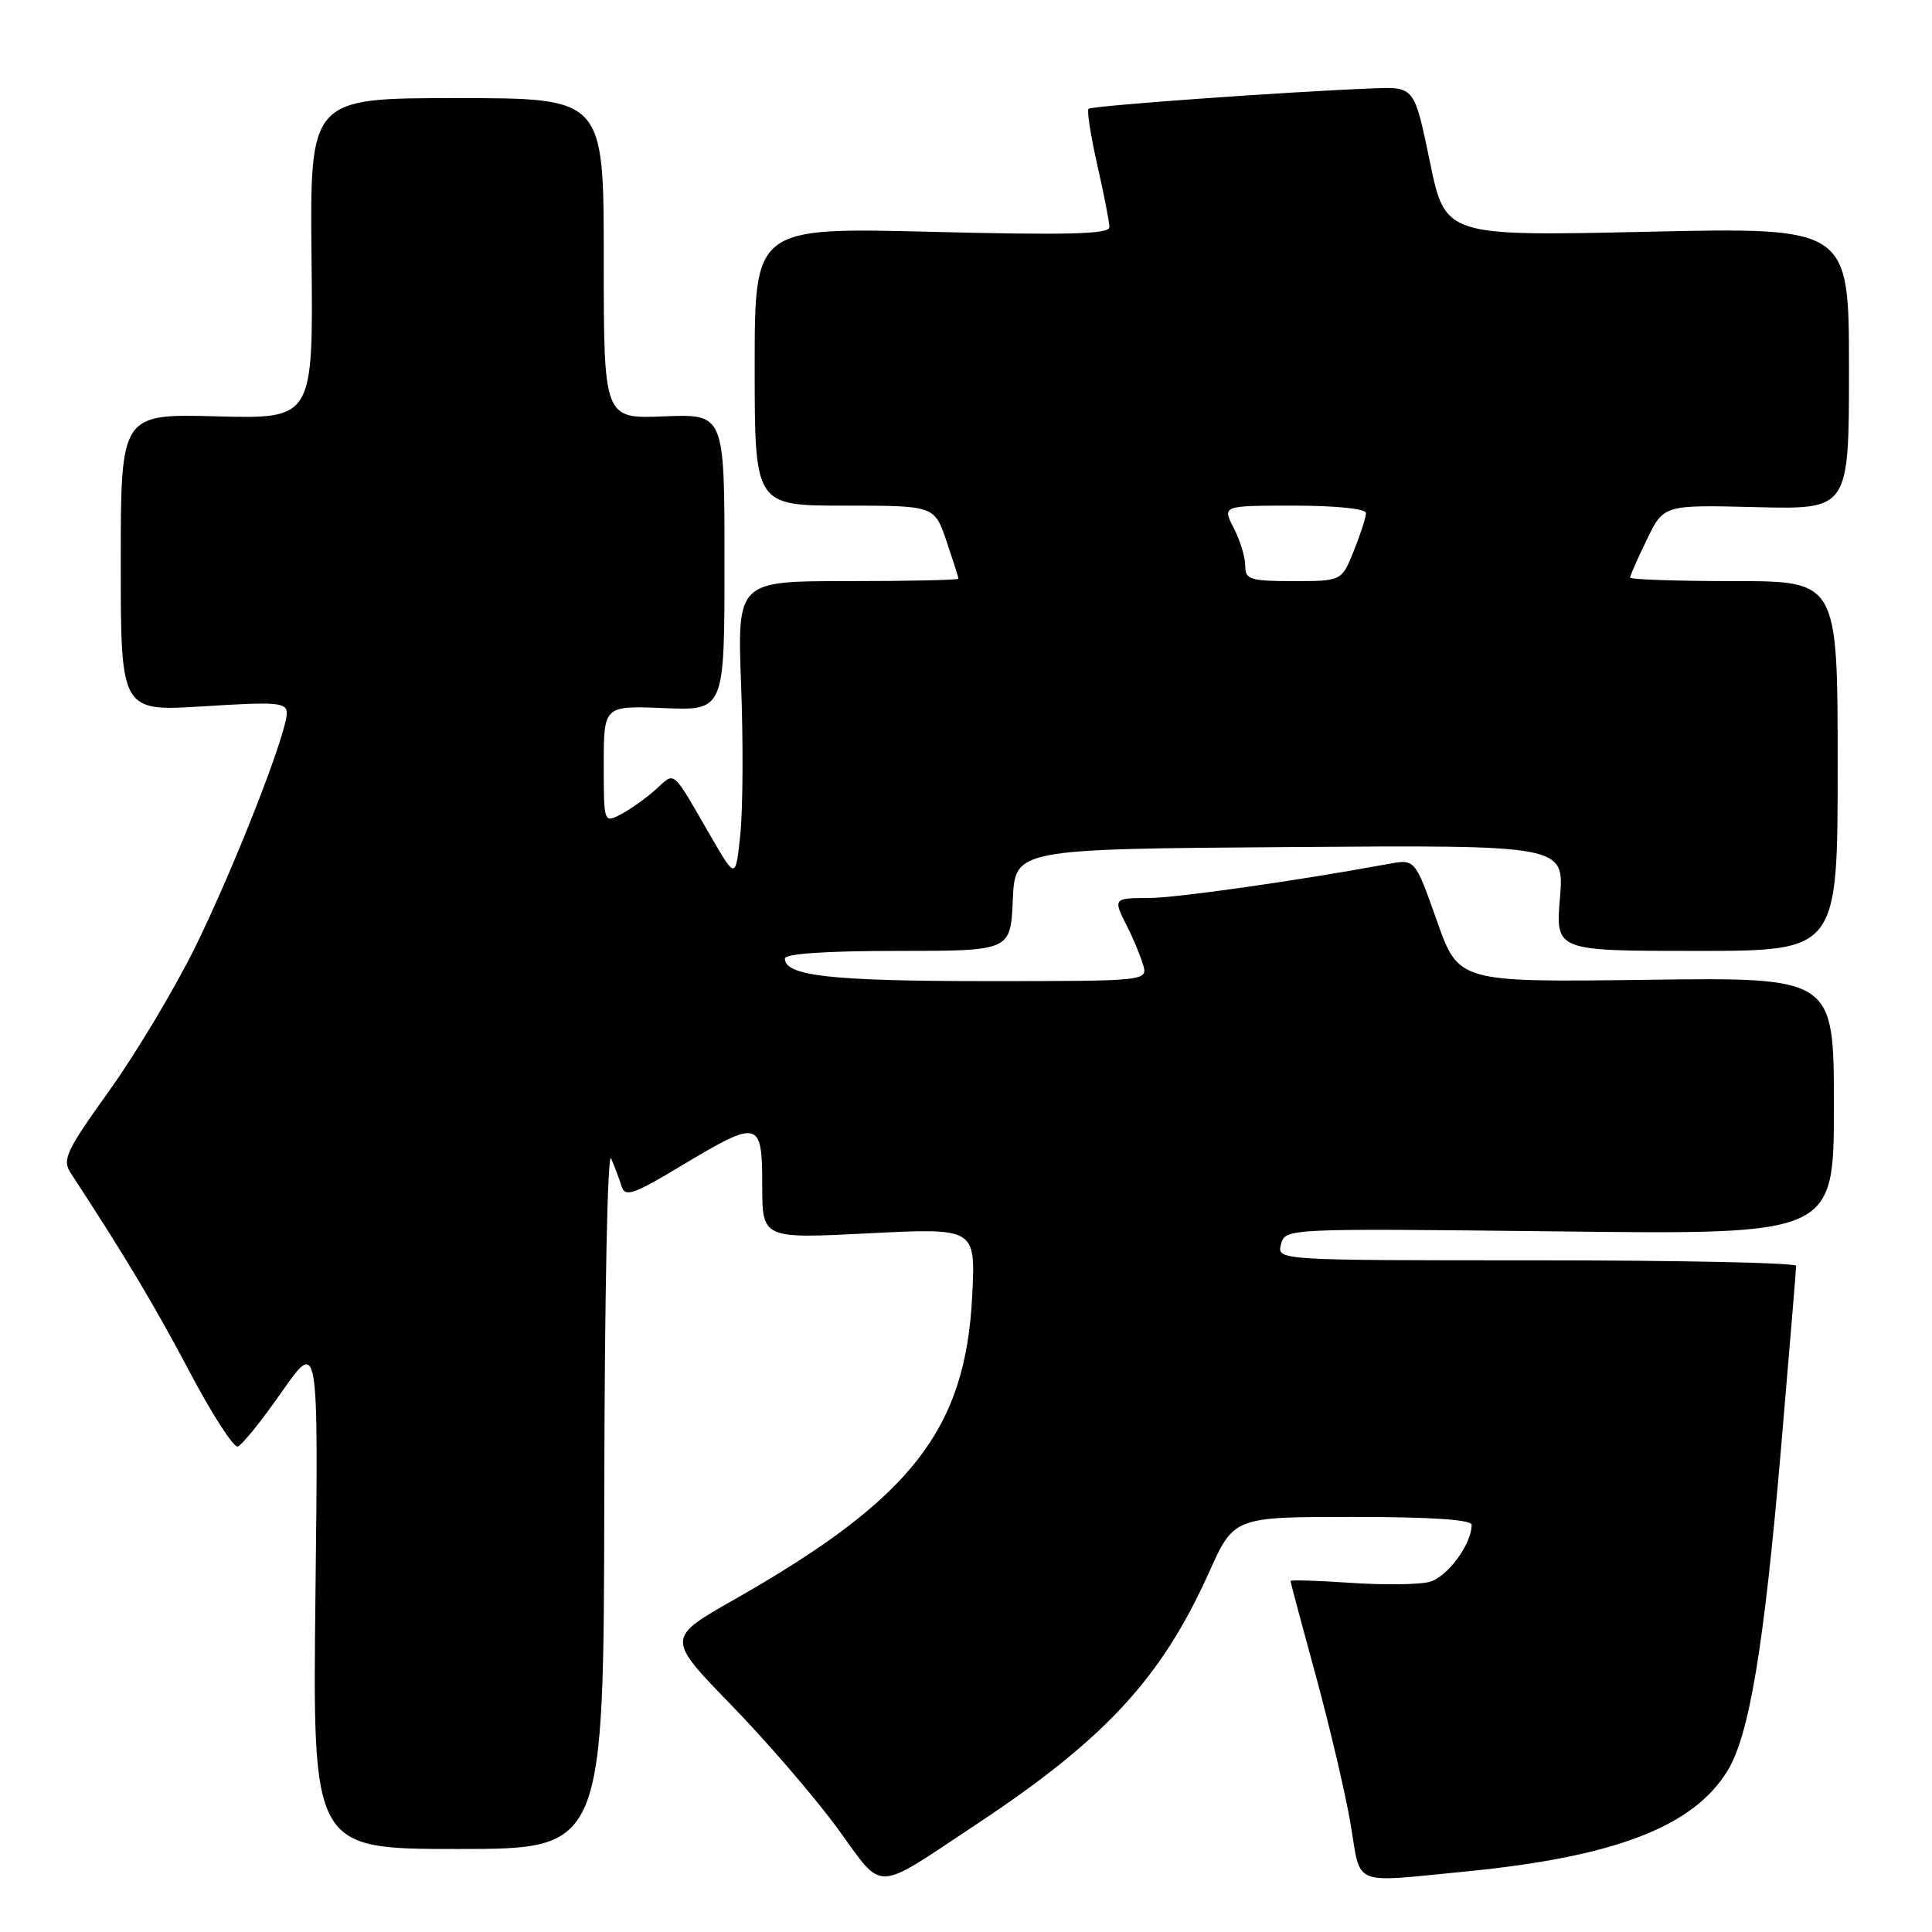 <?xml version="1.0" encoding="UTF-8" standalone="no"?>
<!DOCTYPE svg PUBLIC "-//W3C//DTD SVG 1.1//EN" "http://www.w3.org/Graphics/SVG/1.1/DTD/svg11.dtd" >
<svg xmlns="http://www.w3.org/2000/svg" xmlns:xlink="http://www.w3.org/1999/xlink" version="1.1" viewBox="0 0 256 256">
 <g >
 <path fill="currentColor"
d=" M 129.50 241.65 C 146.43 230.43 153.92 222.32 160.17 208.41 C 163.50 201.00 163.50 201.00 179.25 201.00 C 189.58 201.00 195.00 201.36 195.00 202.05 C 195.00 204.64 191.74 209.03 189.37 209.62 C 187.95 209.98 183.23 210.03 178.89 209.73 C 174.55 209.43 171.00 209.33 171.00 209.49 C 171.00 209.66 172.52 215.36 174.38 222.15 C 176.23 228.94 178.30 237.76 178.97 241.75 C 180.36 250.06 178.93 249.47 194.14 247.99 C 213.91 246.06 224.32 242.08 228.88 234.68 C 231.79 229.97 233.74 218.25 235.99 191.98 C 237.09 179.04 238.00 168.13 238.00 167.73 C 238.00 167.33 222.52 167.00 203.59 167.00 C 169.19 167.00 169.19 167.00 169.74 164.88 C 170.30 162.76 170.30 162.76 206.65 163.17 C 243.00 163.59 243.00 163.59 243.00 146.54 C 243.00 129.50 243.00 129.50 218.14 129.83 C 193.27 130.15 193.27 130.15 190.39 121.99 C 187.50 113.83 187.50 113.83 184.00 114.47 C 171.93 116.70 155.88 118.98 152.25 118.99 C 147.49 119.00 147.46 119.04 149.37 122.80 C 150.13 124.28 151.06 126.51 151.44 127.75 C 152.13 130.00 152.13 130.00 130.63 130.00 C 110.15 130.00 104.00 129.31 104.00 127.02 C 104.00 126.37 109.41 126.00 118.95 126.00 C 133.91 126.00 133.91 126.00 134.20 119.25 C 134.50 112.50 134.50 112.50 170.90 112.24 C 207.29 111.97 207.29 111.97 206.70 118.99 C 206.12 126.00 206.12 126.00 224.81 126.00 C 243.50 126.00 243.50 126.00 243.50 101.50 C 243.50 77.00 243.50 77.00 229.75 77.00 C 222.19 77.00 216.00 76.79 216.00 76.53 C 216.00 76.27 217.00 73.99 218.23 71.47 C 220.45 66.89 220.45 66.89 232.73 67.20 C 245.00 67.50 245.00 67.50 245.00 48.81 C 245.00 30.12 245.00 30.12 218.25 30.71 C 191.50 31.30 191.50 31.30 189.46 21.40 C 187.41 11.50 187.41 11.50 181.96 11.71 C 170.39 12.16 144.66 14.01 144.24 14.42 C 144.00 14.66 144.53 18.02 145.40 21.88 C 146.28 25.74 147.00 29.44 147.00 30.10 C 147.00 31.03 141.53 31.17 123.50 30.72 C 100.00 30.13 100.00 30.13 100.00 48.56 C 100.00 67.00 100.00 67.00 111.91 67.00 C 123.81 67.00 123.81 67.00 125.41 71.68 C 126.28 74.25 127.00 76.50 127.00 76.68 C 127.00 76.86 120.41 77.00 112.35 77.00 C 97.69 77.00 97.69 77.00 98.20 90.75 C 98.49 98.31 98.44 107.20 98.10 110.50 C 97.48 116.50 97.48 116.50 94.29 111.00 C 88.90 101.69 89.53 102.23 86.87 104.63 C 85.57 105.79 83.49 107.27 82.25 107.91 C 80.01 109.07 80.00 109.04 80.00 101.29 C 80.00 93.50 80.00 93.50 88.00 93.83 C 96.00 94.15 96.00 94.15 96.00 74.50 C 96.00 54.85 96.00 54.85 88.00 55.17 C 80.00 55.50 80.00 55.50 80.00 34.25 C 80.00 13.00 80.00 13.00 60.53 13.00 C 41.06 13.00 41.06 13.00 41.28 34.25 C 41.50 55.50 41.50 55.50 28.75 55.17 C 16.00 54.83 16.00 54.83 16.00 74.56 C 16.00 94.28 16.00 94.28 27.00 93.59 C 36.70 92.97 38.00 93.08 38.00 94.49 C 38.00 97.20 31.04 114.97 25.86 125.50 C 23.15 131.00 18.04 139.54 14.51 144.48 C 8.71 152.58 8.20 153.66 9.40 155.48 C 16.49 166.31 20.51 173.04 25.10 181.73 C 28.07 187.36 30.95 191.83 31.50 191.67 C 32.05 191.50 34.68 188.25 37.34 184.43 C 42.19 177.50 42.19 177.50 41.80 211.25 C 41.41 245.00 41.41 245.00 60.71 245.00 C 80.00 245.00 80.00 245.00 80.07 198.25 C 80.11 171.66 80.50 152.36 80.98 153.50 C 81.45 154.60 82.07 156.27 82.37 157.20 C 82.83 158.67 83.95 158.27 90.31 154.45 C 100.57 148.29 101.00 148.39 101.00 157.07 C 101.00 164.14 101.00 164.14 115.13 163.42 C 129.26 162.71 129.26 162.71 128.83 171.60 C 127.96 189.43 120.82 198.56 97.36 211.91 C 88.29 217.06 88.29 217.06 96.89 225.92 C 101.63 230.79 107.97 238.16 111.00 242.30 C 117.22 250.82 115.58 250.87 129.50 241.65 Z  M 165.00 74.95 C 165.00 73.82 164.31 71.57 163.47 69.95 C 161.95 67.00 161.95 67.00 171.47 67.00 C 177.03 67.00 181.00 67.41 181.00 67.98 C 181.00 68.52 180.28 70.77 179.39 72.98 C 177.78 77.00 177.78 77.00 171.39 77.00 C 165.62 77.00 165.00 76.80 165.00 74.95 Z "/>
</g>
</svg>